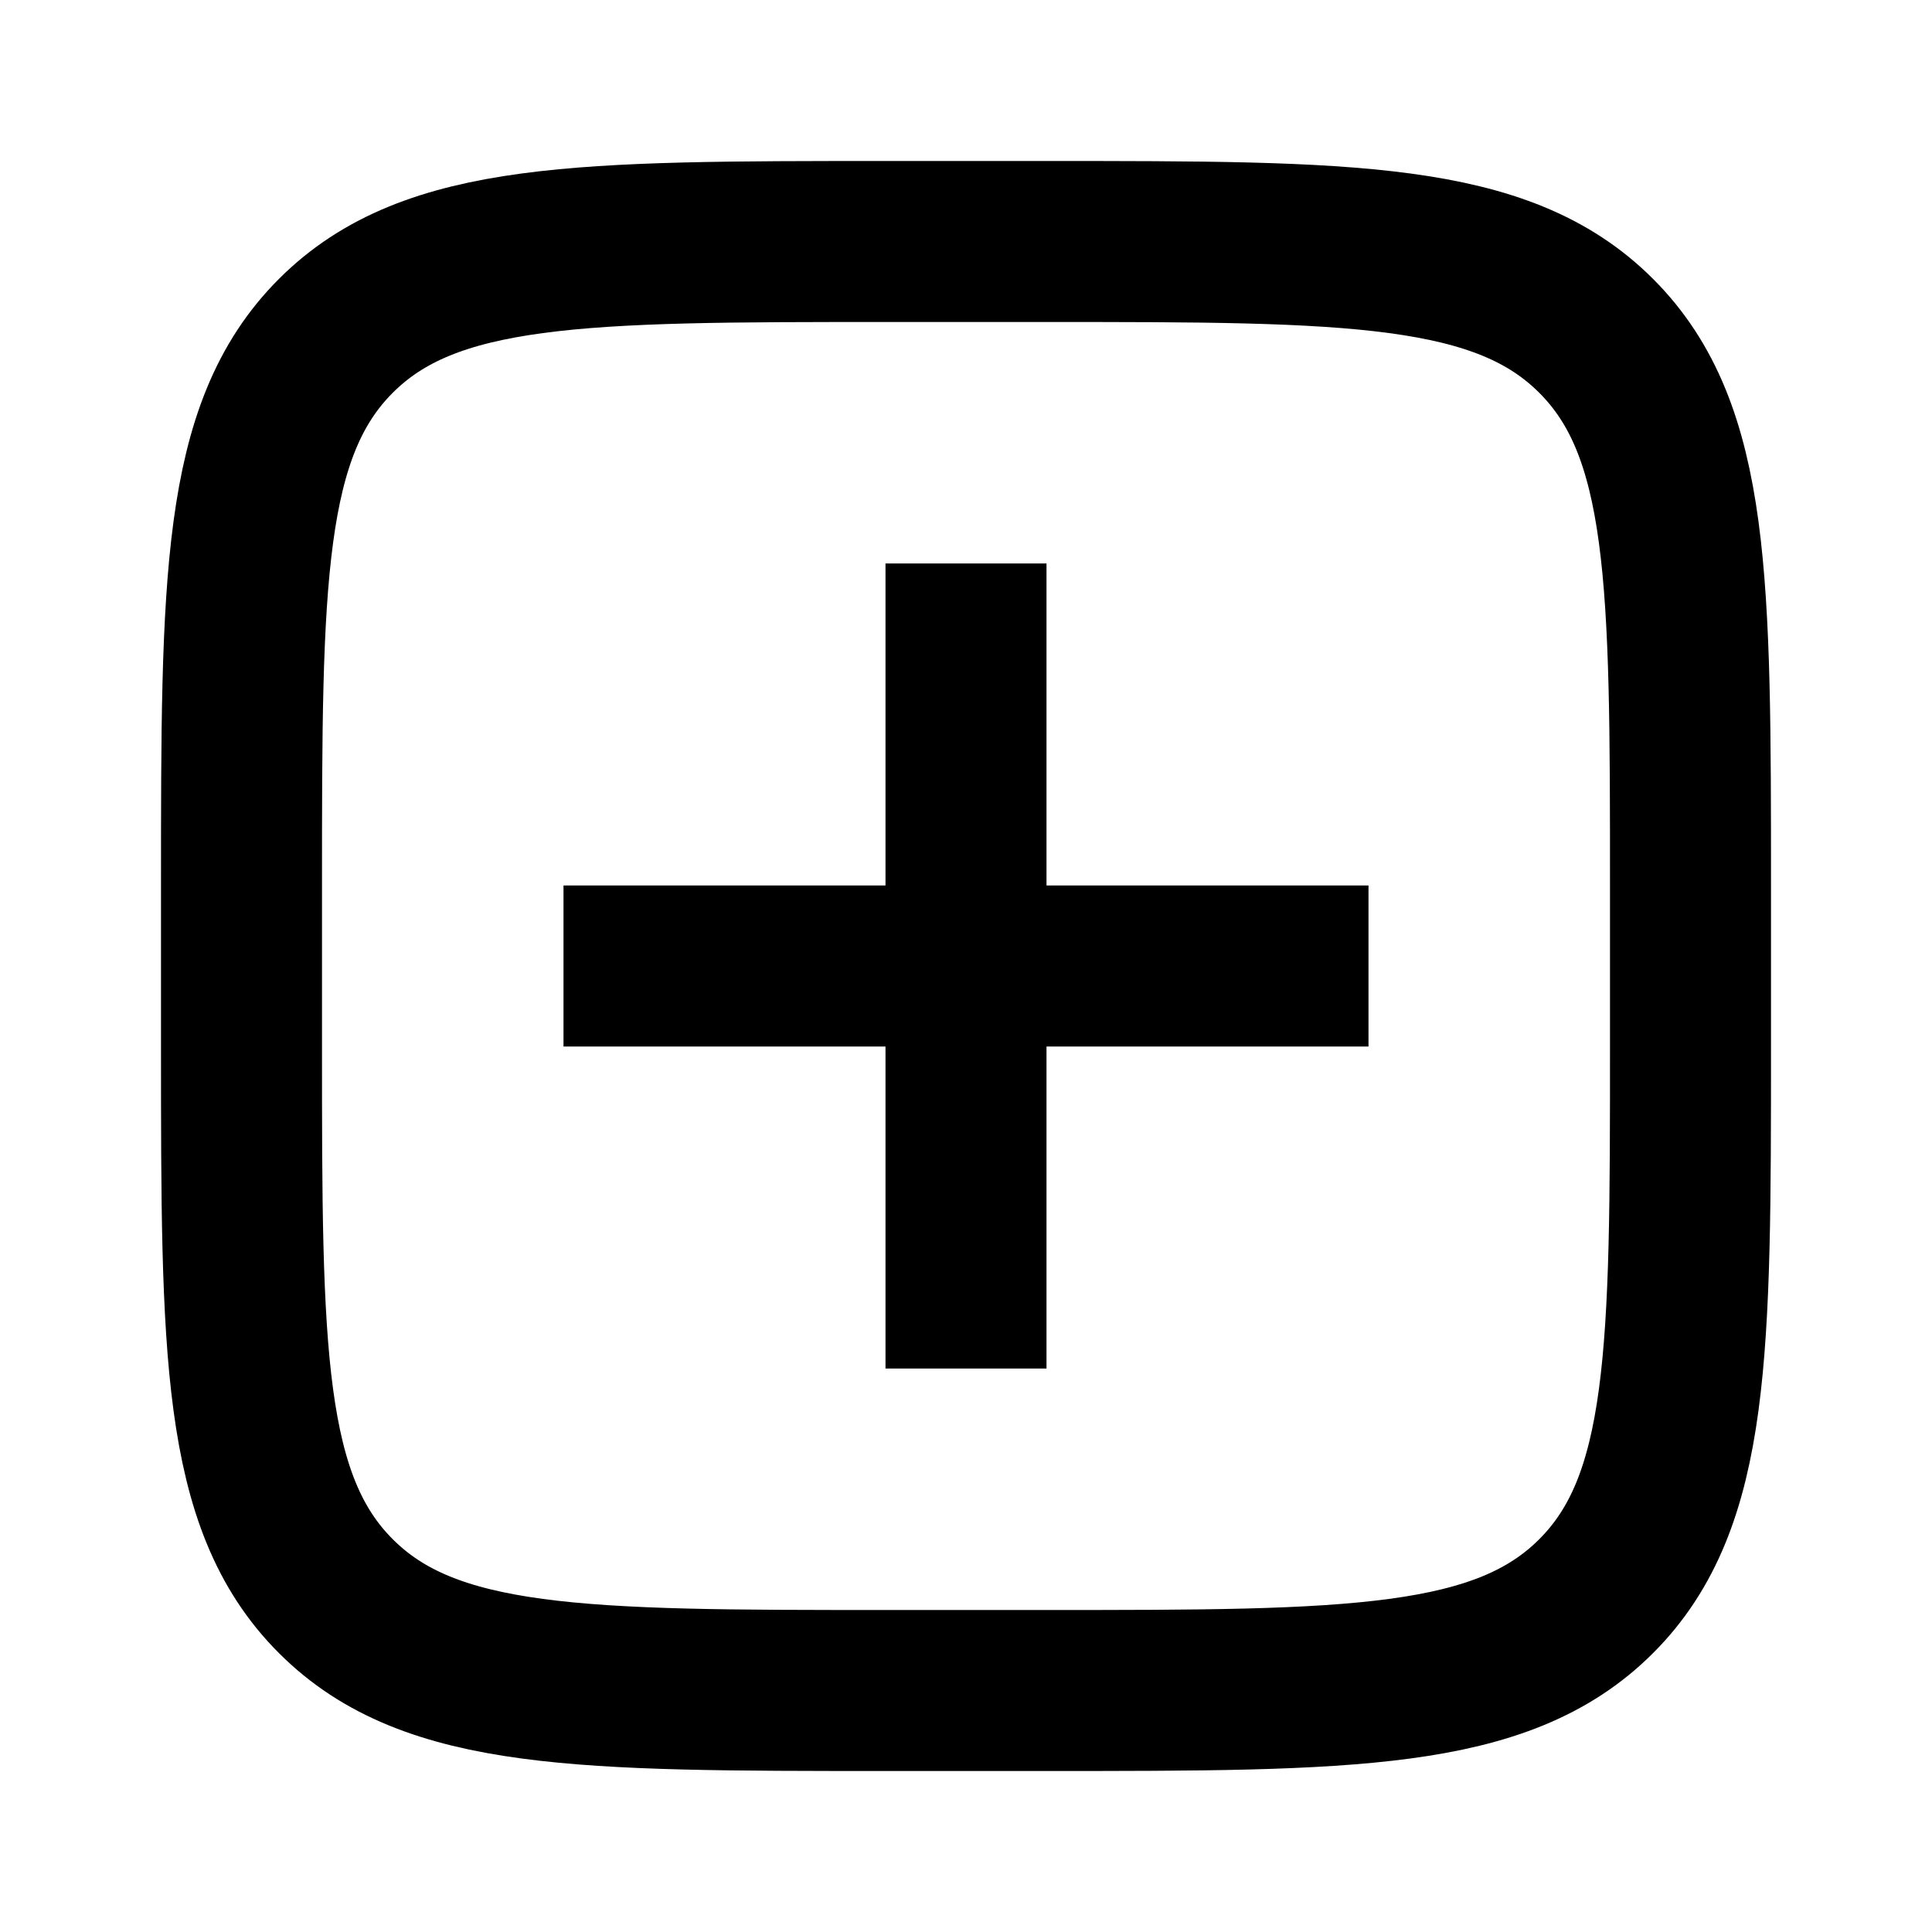 <svg fill="none" stroke="currentColor" stroke-width="2" viewBox="0 0 24 24" xmlns="http://www.w3.org/2000/svg">
<path d="M3 11C3 7.229 3 5.343 4.172 4.172C5.343 3 7.229 3 11 3H13C16.771 3 18.657 3 19.828 4.172C21 5.343 21 7.229 21 11V13C21 16.771 21 18.657 19.828 19.828C18.657 21 16.771 21 13 21H11C7.229 21 5.343 21 4.172 19.828C3 18.657 3 16.771 3 13V11Z"/>
<path d="M12 8L12 16" stroke-linecap="square" stroke-linejoin="round"/>
<path d="M16 12L8 12" stroke-linecap="square" stroke-linejoin="round"/>
</svg>
